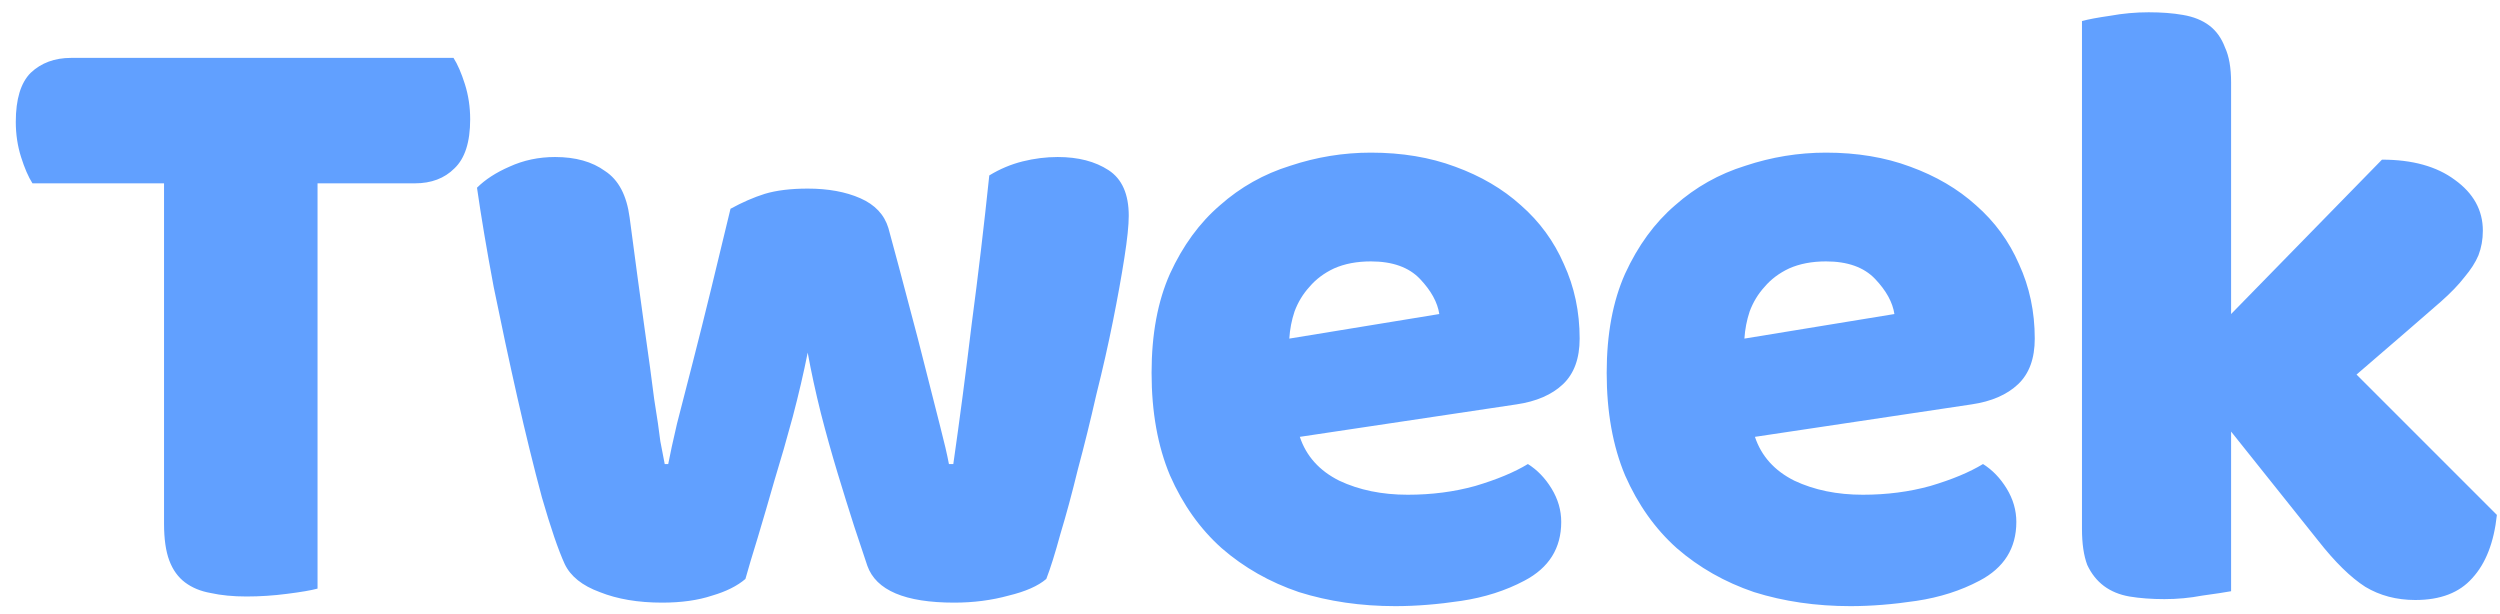 <svg width="114" height="28" viewBox="0 0 114 28" fill="none" xmlns="http://www.w3.org/2000/svg">
<path d="M1.48 8.36C1.293 8.067 1.12 7.667 0.96 7.16C0.8 6.653 0.72 6.12 0.72 5.56C0.72 4.52 0.947 3.773 1.4 3.32C1.88 2.867 2.493 2.64 3.24 2.64H20.68C20.867 2.933 21.04 3.333 21.2 3.84C21.36 4.347 21.44 4.88 21.44 5.44C21.44 6.48 21.2 7.227 20.72 7.68C20.267 8.133 19.667 8.36 18.92 8.36H14.48V26.84C14.187 26.92 13.72 27 13.08 27.08C12.467 27.16 11.853 27.2 11.24 27.2C10.627 27.2 10.08 27.147 9.6 27.04C9.147 26.96 8.76 26.8 8.44 26.56C8.12 26.32 7.88 25.987 7.72 25.56C7.56 25.133 7.48 24.573 7.48 23.88V8.36H1.48ZM33.991 26.4C33.618 26.72 33.111 26.973 32.471 27.16C31.831 27.373 31.071 27.48 30.191 27.48C29.098 27.48 28.151 27.32 27.351 27C26.551 26.707 26.018 26.28 25.751 25.72C25.458 25.08 25.111 24.067 24.711 22.68C24.338 21.293 23.965 19.773 23.591 18.12C23.218 16.467 22.858 14.787 22.511 13.08C22.191 11.373 21.938 9.867 21.751 8.56C22.125 8.187 22.618 7.867 23.231 7.6C23.871 7.307 24.565 7.16 25.311 7.16C26.245 7.16 27.005 7.373 27.591 7.8C28.205 8.2 28.578 8.907 28.711 9.92C28.978 11.947 29.205 13.627 29.391 14.96C29.578 16.267 29.725 17.347 29.831 18.2C29.965 19.027 30.058 19.667 30.111 20.12C30.191 20.547 30.258 20.893 30.311 21.16H30.471C30.551 20.733 30.685 20.12 30.871 19.32C31.085 18.493 31.325 17.56 31.591 16.52C31.858 15.48 32.138 14.36 32.431 13.16C32.725 11.933 33.018 10.72 33.311 9.52C33.845 9.227 34.365 9 34.871 8.84C35.405 8.68 36.058 8.6 36.831 8.6C37.765 8.6 38.565 8.747 39.231 9.04C39.898 9.333 40.325 9.787 40.511 10.4C40.831 11.573 41.138 12.72 41.431 13.84C41.725 14.933 41.991 15.96 42.231 16.92C42.471 17.853 42.685 18.693 42.871 19.44C43.058 20.16 43.191 20.733 43.271 21.16H43.471C43.765 19.107 44.045 16.973 44.311 14.76C44.605 12.547 44.871 10.293 45.111 8C45.591 7.707 46.098 7.493 46.631 7.36C47.165 7.227 47.698 7.16 48.231 7.16C49.165 7.16 49.938 7.36 50.551 7.76C51.165 8.16 51.471 8.853 51.471 9.84C51.471 10.267 51.405 10.907 51.271 11.76C51.138 12.613 50.965 13.573 50.751 14.64C50.538 15.707 50.285 16.827 49.991 18C49.725 19.173 49.445 20.307 49.151 21.4C48.885 22.493 48.618 23.48 48.351 24.36C48.111 25.24 47.898 25.92 47.711 26.4C47.338 26.72 46.765 26.973 45.991 27.16C45.218 27.373 44.391 27.48 43.511 27.48C41.271 27.48 39.951 26.92 39.551 25.8C39.391 25.32 39.191 24.72 38.951 24C38.711 23.253 38.458 22.44 38.191 21.56C37.925 20.68 37.671 19.773 37.431 18.84C37.191 17.88 36.991 16.96 36.831 16.08C36.645 17.013 36.418 17.987 36.151 19C35.885 19.987 35.605 20.96 35.311 21.92C35.045 22.853 34.791 23.72 34.551 24.52C34.311 25.293 34.125 25.92 33.991 26.4ZM63.632 27.64C62.059 27.64 60.592 27.427 59.232 27C57.898 26.547 56.725 25.88 55.712 25C54.725 24.12 53.938 23.013 53.352 21.68C52.792 20.347 52.512 18.787 52.512 17C52.512 15.24 52.792 13.733 53.352 12.48C53.938 11.2 54.699 10.16 55.632 9.36C56.565 8.533 57.632 7.933 58.832 7.56C60.032 7.16 61.258 6.96 62.512 6.96C63.925 6.96 65.205 7.173 66.352 7.6C67.525 8.027 68.525 8.613 69.352 9.36C70.205 10.107 70.859 11 71.312 12.04C71.792 13.08 72.032 14.213 72.032 15.44C72.032 16.347 71.778 17.04 71.272 17.52C70.765 18 70.058 18.307 69.152 18.44L59.272 19.92C59.565 20.8 60.165 21.467 61.072 21.92C61.978 22.347 63.019 22.56 64.192 22.56C65.285 22.56 66.312 22.427 67.272 22.16C68.258 21.867 69.058 21.533 69.672 21.16C70.099 21.427 70.459 21.8 70.752 22.28C71.045 22.76 71.192 23.267 71.192 23.8C71.192 25 70.632 25.893 69.512 26.48C68.659 26.933 67.698 27.24 66.632 27.4C65.565 27.56 64.565 27.64 63.632 27.64ZM62.512 11.92C61.872 11.92 61.312 12.027 60.832 12.24C60.379 12.453 60.005 12.733 59.712 13.08C59.419 13.4 59.192 13.773 59.032 14.2C58.898 14.6 58.819 15.013 58.792 15.44L65.632 14.32C65.552 13.787 65.258 13.253 64.752 12.72C64.245 12.187 63.498 11.92 62.512 11.92ZM84.385 27.64C82.812 27.64 81.345 27.427 79.985 27C78.652 26.547 77.478 25.88 76.465 25C75.478 24.12 74.692 23.013 74.105 21.68C73.545 20.347 73.265 18.787 73.265 17C73.265 15.24 73.545 13.733 74.105 12.48C74.692 11.2 75.452 10.16 76.385 9.36C77.318 8.533 78.385 7.933 79.585 7.56C80.785 7.16 82.012 6.96 83.265 6.96C84.678 6.96 85.958 7.173 87.105 7.6C88.278 8.027 89.278 8.613 90.105 9.36C90.958 10.107 91.612 11 92.065 12.04C92.545 13.08 92.785 14.213 92.785 15.44C92.785 16.347 92.532 17.04 92.025 17.52C91.518 18 90.812 18.307 89.905 18.44L80.025 19.92C80.318 20.8 80.918 21.467 81.825 21.92C82.732 22.347 83.772 22.56 84.945 22.56C86.038 22.56 87.065 22.427 88.025 22.16C89.012 21.867 89.812 21.533 90.425 21.16C90.852 21.427 91.212 21.8 91.505 22.28C91.798 22.76 91.945 23.267 91.945 23.8C91.945 25 91.385 25.893 90.265 26.48C89.412 26.933 88.452 27.24 87.385 27.4C86.318 27.56 85.318 27.64 84.385 27.64ZM83.265 11.92C82.625 11.92 82.065 12.027 81.585 12.24C81.132 12.453 80.758 12.733 80.465 13.08C80.172 13.4 79.945 13.773 79.785 14.2C79.652 14.6 79.572 15.013 79.545 15.44L86.385 14.32C86.305 13.787 86.012 13.253 85.505 12.72C84.998 12.187 84.252 11.92 83.265 11.92ZM113.858 23.48C113.725 24.733 113.351 25.693 112.738 26.36C112.151 27.027 111.285 27.36 110.138 27.36C109.285 27.36 108.525 27.16 107.858 26.76C107.191 26.333 106.471 25.627 105.698 24.64L101.738 19.68V26.96C101.445 27.013 101.005 27.08 100.418 27.16C99.858 27.267 99.285 27.32 98.698 27.32C98.112 27.32 97.578 27.28 97.098 27.2C96.645 27.12 96.258 26.96 95.938 26.72C95.618 26.48 95.365 26.16 95.178 25.76C95.018 25.333 94.938 24.787 94.938 24.12V0.96C95.231 0.88 95.658 0.8 96.218 0.72C96.805 0.613 97.391 0.56 97.978 0.56C98.565 0.56 99.085 0.6 99.538 0.68C100.018 0.76 100.418 0.92 100.738 1.16C101.058 1.4 101.298 1.733 101.458 2.16C101.645 2.56 101.738 3.093 101.738 3.76V14.32L108.618 7.28C110.005 7.28 111.111 7.587 111.938 8.2C112.791 8.813 113.218 9.587 113.218 10.52C113.218 10.92 113.151 11.293 113.018 11.64C112.885 11.96 112.671 12.293 112.378 12.64C112.111 12.987 111.751 13.36 111.298 13.76C110.871 14.133 110.365 14.573 109.778 15.08L107.458 17.08L113.858 23.48Z" fill="#61A0FF"/>
</svg>
